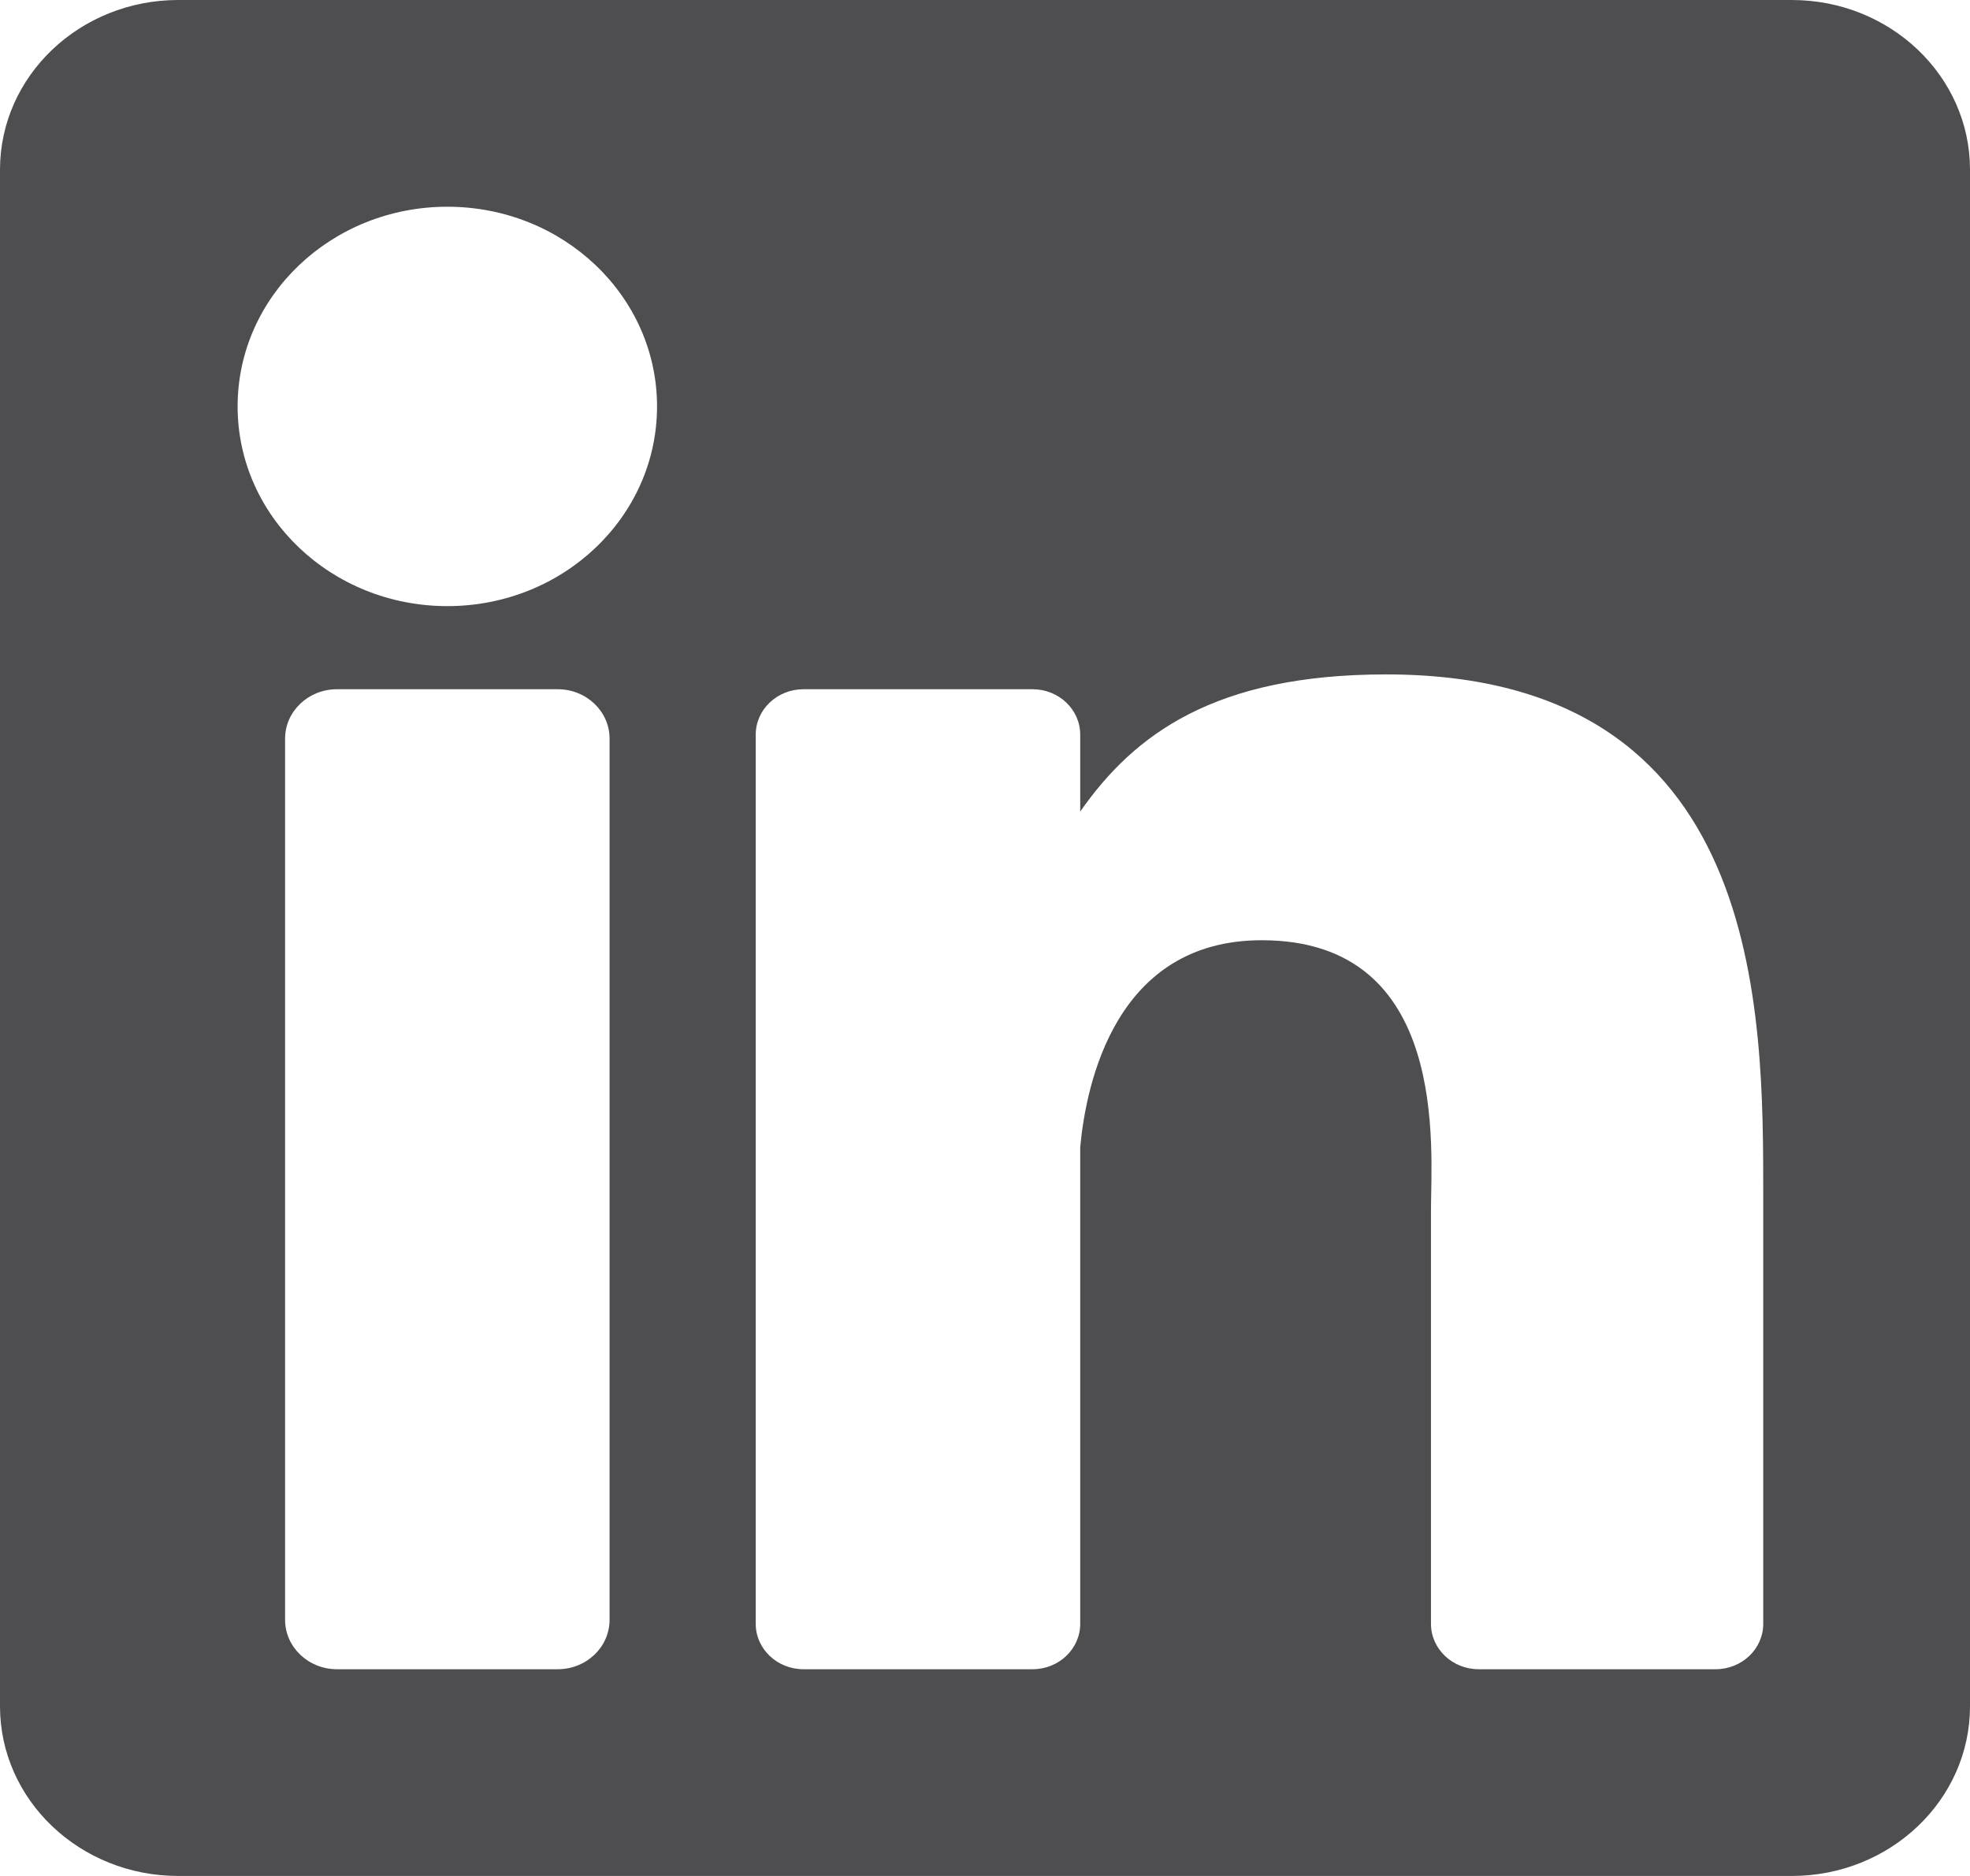 <svg width="21" height="20" viewBox="0 0 21 20" fill="none" xmlns="http://www.w3.org/2000/svg">
<path d="M19.1 0H1.9C0.851 0 0 0.81 0 1.809V18.191C0 19.19 0.851 20 1.9 20H19.1C20.149 20 21 19.19 21 18.191V1.809C21 0.81 20.149 0 19.1 0ZM6.498 17.269C6.498 17.56 6.251 17.796 5.945 17.796H3.592C3.287 17.796 3.039 17.56 3.039 17.269V7.875C3.039 7.584 3.287 7.348 3.592 7.348H5.945C6.251 7.348 6.498 7.584 6.498 7.875V17.269ZM4.769 6.462C3.534 6.462 2.533 5.509 2.533 4.333C2.533 3.157 3.534 2.204 4.769 2.204C6.004 2.204 7.004 3.157 7.004 4.333C7.004 5.509 6.004 6.462 4.769 6.462ZM18.796 17.312C18.796 17.579 18.569 17.796 18.288 17.796H15.763C15.482 17.796 15.254 17.579 15.254 17.312V12.905C15.254 12.248 15.457 10.024 13.45 10.024C11.894 10.024 11.579 11.546 11.515 12.229V17.312C11.515 17.579 11.288 17.796 11.007 17.796H8.565C8.284 17.796 8.056 17.579 8.056 17.312V7.832C8.056 7.565 8.284 7.348 8.565 7.348H11.007C11.288 7.348 11.515 7.565 11.515 7.832V8.652C12.092 7.827 12.95 7.19 14.776 7.19C18.819 7.19 18.796 10.788 18.796 12.765V17.312Z" fill="#4E4E50"/>
</svg>
